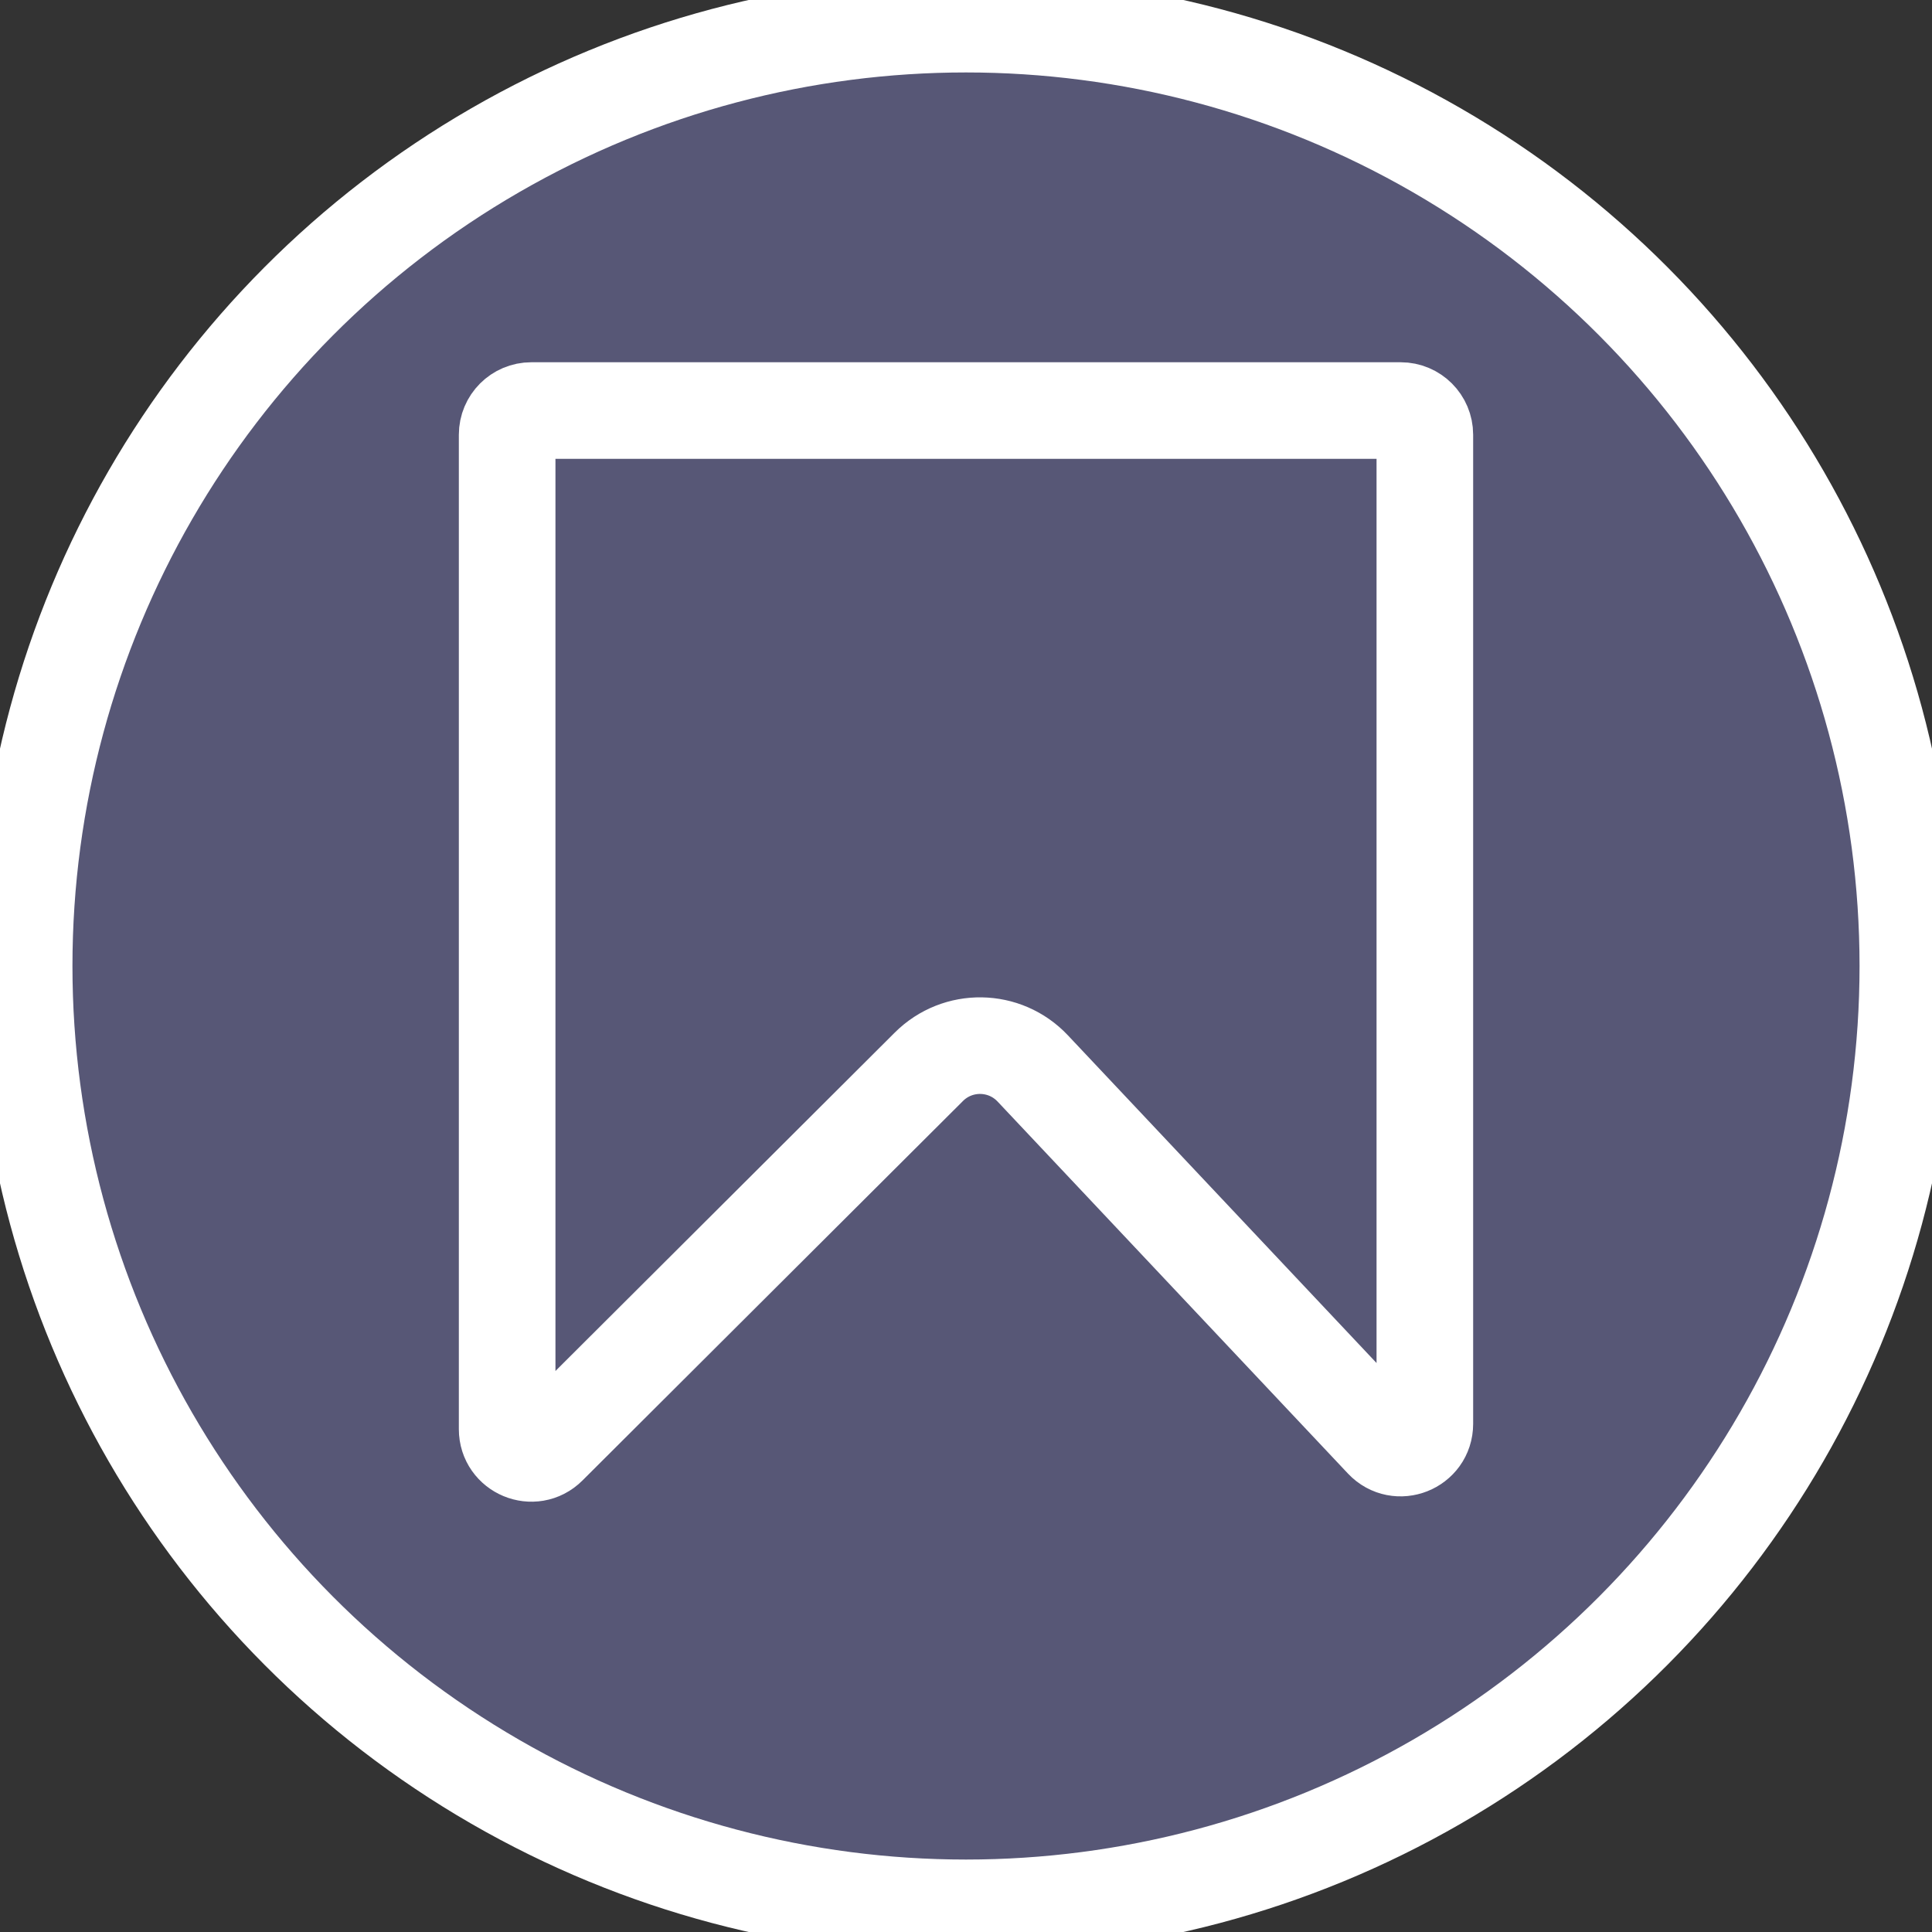 <svg width="40" height="40" viewBox="0 0 40 40" fill="none" xmlns="http://www.w3.org/2000/svg">
<rect x="0" y="0" width="40" height="40" fill="#333333" stroke="none"/>
<circle cx="20" cy="20" r="19.5" fill="#8D8DDA" fill-opacity="0.4" stroke="white" stroke-width="2"/>
<path d="M11 8.5H29C29.276 8.5 29.5 8.724 29.5 9V29.48C29.5 29.932 28.946 30.152 28.636 29.823L21.382 22.121C20.802 21.505 19.829 21.49 19.231 22.087L11.353 29.944C11.038 30.259 10.5 30.035 10.5 29.59V9C10.5 8.724 10.724 8.5 11 8.5Z" stroke="white" stroke-width="2"/>
</svg>
